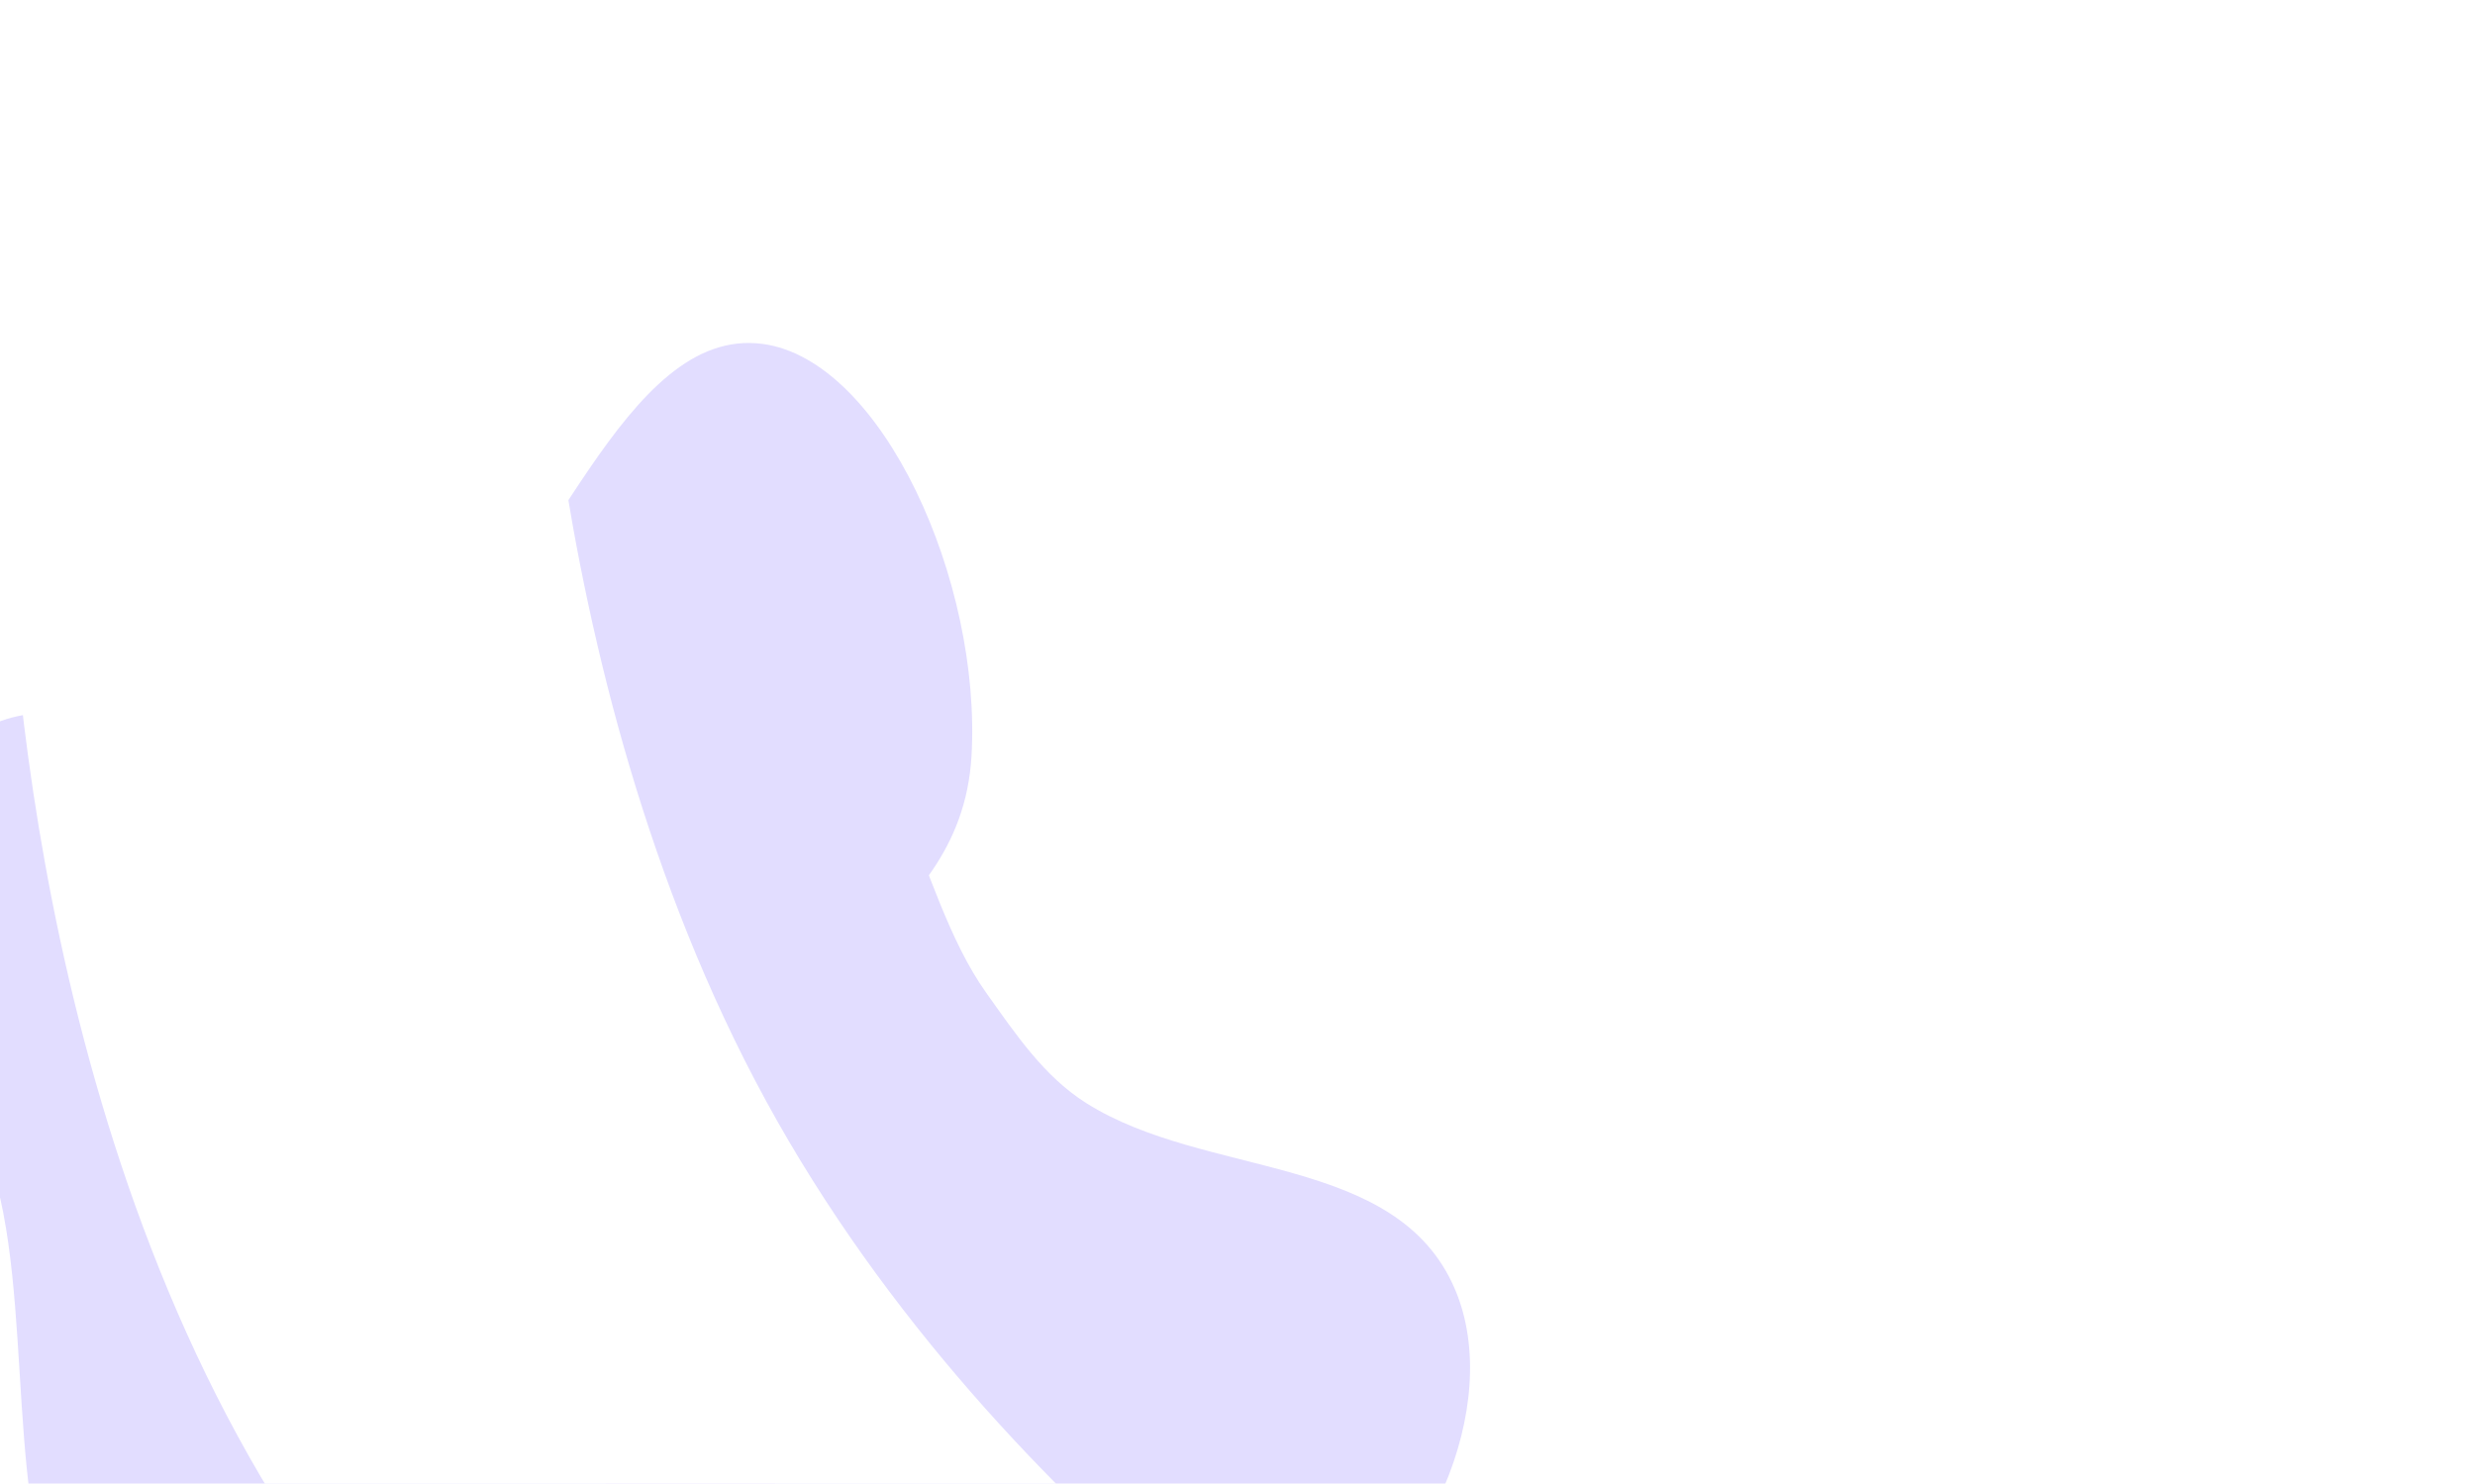 <svg width="417" height="250" viewBox="0 0 417 250" fill="none" xmlns="http://www.w3.org/2000/svg">
<g opacity="0.2">
<g filter="url(#filter0_f_1_11272)">
<path fill-rule="evenodd" clip-rule="evenodd" d="M72.206 256.434C92.838 257.266 113.949 305.083 129.32 285.042C145.49 263.961 113.921 223.601 120.485 193.489C126.96 163.789 161.847 158.464 163.681 127.42C165.417 98.04 148.675 60.645 128.493 57.946C105.126 54.821 92.6 98.301 72.206 115.187C65.046 121.116 57.016 122.311 48.849 123.889C28.468 127.826 2.397 108.721 -11.105 131.28C-22.702 150.655 -4.134 179.766 0.586 204.524C5.596 230.806 0.569 268.366 17.347 280.527C34.874 293.229 52.633 255.644 72.206 256.434Z" fill="#6D55FF"/>
</g>
<g filter="url(#filter1_f_1_11272)">
<path fill-rule="evenodd" clip-rule="evenodd" d="M99.035 238.136C108.848 257.709 90.974 295.126 110.565 302.058C131.174 309.351 139.39 264.929 160.567 259.909C181.455 254.957 202.05 285.561 221.417 275.779C239.747 266.521 253.609 237.042 245.13 217.197C235.313 194.222 203.212 198.626 182.986 185.836C175.885 181.345 171.163 174.29 166.145 167.248C153.623 149.676 151.952 118.259 131.799 114.004C114.488 110.35 106.463 138.466 94.105 152.04C80.987 166.45 56.151 175.663 57.306 195.833C58.513 216.902 89.725 219.568 99.035 238.136Z" fill="#6D55FF"/>
</g>
<g style="mix-blend-mode:overlay" filter="url(#filter2_f_1_11272)">
<path d="M241.665 300.969C241.665 300.969 169.192 259.023 129.082 185.517C88.971 112.011 90.137 23.28 90.137 23.28L1.157 79.812C1.157 79.812 -0.009 168.543 40.101 242.049C80.212 315.555 152.685 357.501 152.685 357.501L241.665 300.969Z" fill="white"/>
</g>
</g>
<defs>
<filter id="filter0_f_1_11272" x="-113.918" y="-41.277" width="376.785" height="430.285" filterUnits="userSpaceOnUse" color-interpolation-filters="sRGB">
<feFlood flood-opacity="0" result="BackgroundImageFix"/>
<feBlend mode="normal" in="SourceGraphic" in2="BackgroundImageFix" result="shape"/>
<feGaussianBlur stdDeviation="49.531" result="effect1_foregroundBlur_1_11272"/>
</filter>
<filter id="filter1_f_1_11272" x="-111.139" y="-54.727" width="527.227" height="525.998" filterUnits="userSpaceOnUse" color-interpolation-filters="sRGB">
<feFlood flood-opacity="0" result="BackgroundImageFix"/>
<feBlend mode="normal" in="SourceGraphic" in2="BackgroundImageFix" result="shape"/>
<feGaussianBlur stdDeviation="84.203" result="effect1_foregroundBlur_1_11272"/>
</filter>
<filter id="filter2_f_1_11272" x="-97.909" y="-75.782" width="438.637" height="532.345" filterUnits="userSpaceOnUse" color-interpolation-filters="sRGB">
<feFlood flood-opacity="0" result="BackgroundImageFix"/>
<feBlend mode="normal" in="SourceGraphic" in2="BackgroundImageFix" result="shape"/>
<feGaussianBlur stdDeviation="49.531" result="effect1_foregroundBlur_1_11272"/>
</filter>
</defs>
</svg>
